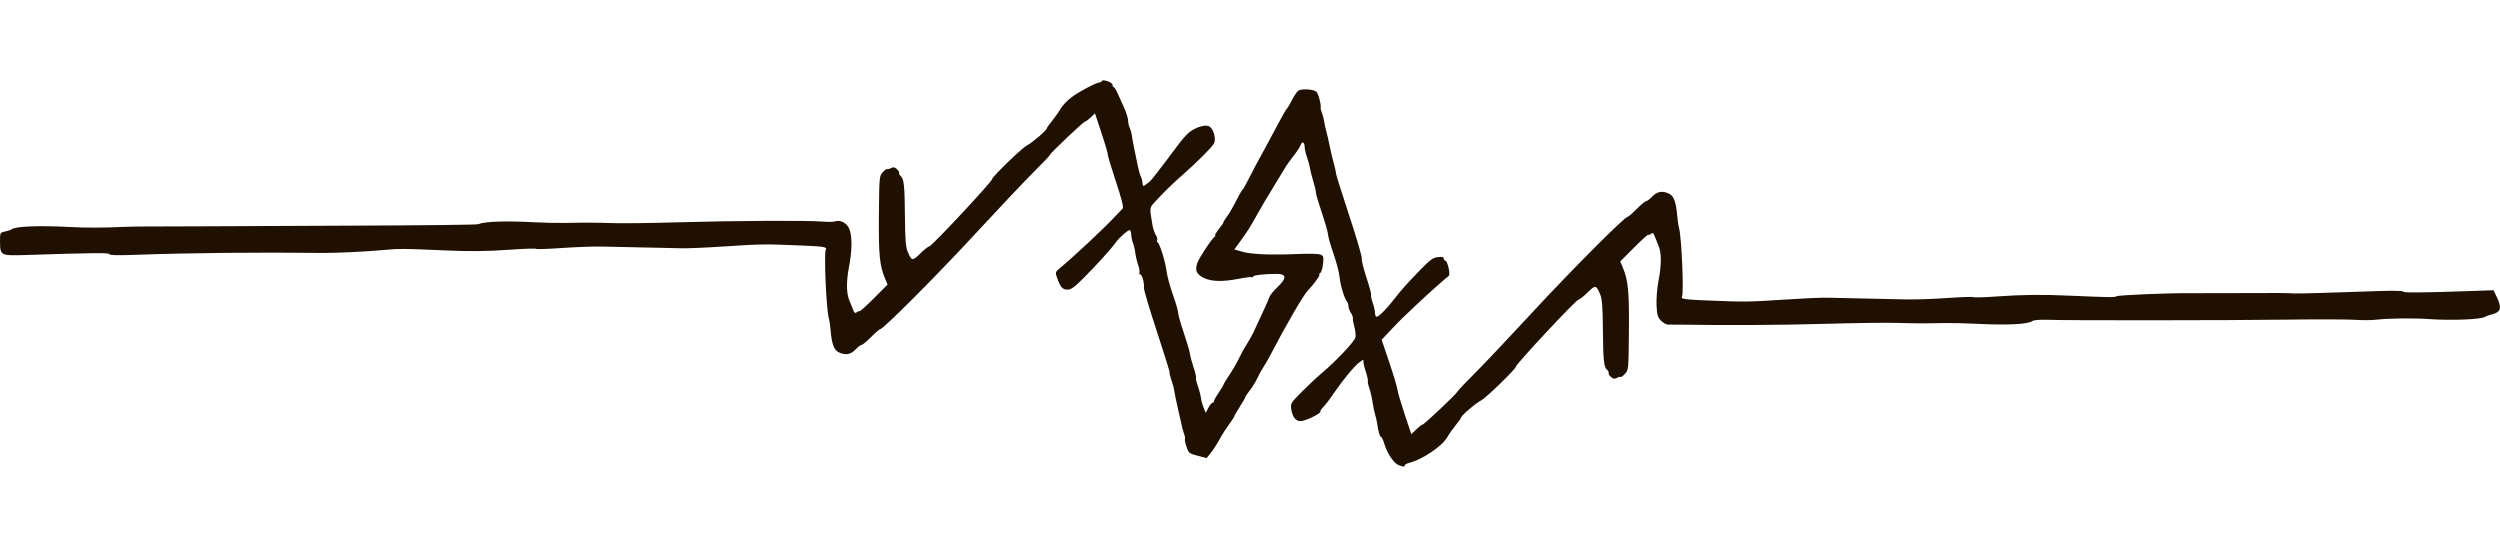 <?xml version="1.0" encoding="UTF-8"?>
<svg width="2133.3" height="466.67" version="1.1" viewBox="0 0 2133.3 466.67" xmlns="http://www.w3.org/2000/svg">
	<path d="m1193.3 396.83c-3.916-1.446-9.722-10.201-12.086-18.225-0.918-3.117-2.109-5.667-2.647-5.667-1.053 0-2.541-4.97-3.353-11.197-0.277-2.125-1.089-5.725-1.804-8-0.715-2.275-1.718-7.136-2.228-10.803-0.51-3.667-1.738-8.981-2.729-11.809-0.991-2.828-1.546-5.556-1.233-6.061 0.312-0.506-0.584-4.412-1.992-8.68-1.408-4.268-2.182-8.372-1.72-9.119 0.462-0.747-1.004 4e-3 -3.256 1.67-4.322 3.196-14.034 14.857-21.628 25.969-4.58 6.703-7.277 10.208-10.323 13.417-0.917 0.966-1.667 2.345-1.667 3.066 0 1.671-11.584 7.358-16.085 7.896-4.442 0.532-7.558-2.981-8.638-9.738-0.833-5.209-0.645-5.527 9.037-15.298 5.438-5.489 13.121-12.679 17.074-15.979 11.624-9.706 27.654-26.656 28.538-30.176 0.45-1.792 0.095-5.785-0.787-8.874-0.883-3.089-1.462-6.415-1.288-7.391 0.174-0.976-0.621-3.204-1.766-4.953s-2.083-4.28-2.083-5.626-0.501-3.017-1.113-3.714c-2.254-2.566-5.771-14.08-6.386-20.906-0.348-3.865-2.703-12.947-5.234-20.182-2.531-7.235-4.601-14.463-4.601-16.062 0-1.599-2.399-10.049-5.331-18.777s-5.216-16.5-5.074-17.271c0.141-0.771-0.839-5.002-2.178-9.402-1.339-4.4-2.627-9.5-2.864-11.333-0.236-1.833-1.357-5.959-2.491-9.168-1.134-3.209-2.062-7.223-2.062-8.921 0-4.048-2.24-5.356-3.324-1.94-0.467 1.472-3.211 5.664-6.098 9.317s-6.368 8.607-7.735 11.01c-1.367 2.403-5.661 9.469-9.542 15.703s-9.707 16.074-12.946 21.869c-7.182 12.845-8.878 15.548-15.324 24.424l-5.054 6.959 7.012 2c7.777 2.218 24.388 2.864 47.79 1.856 8.495-0.366 16.82-0.156 18.501 0.466 2.77 1.025 2.995 1.767 2.404 7.92-0.359 3.734-1.484 7.316-2.501 7.96-1.017 0.644-1.327 1.18-0.691 1.191 1.338 0.024-4.651 8.373-9.711 13.539-3.773 3.851-18.808 29.733-32.132 55.312-1.957 3.757-4.723 8.557-6.147 10.667-1.424 2.11-3.671 6.215-4.994 9.123-1.323 2.908-4.153 7.494-6.29 10.192-2.136 2.698-3.885 5.297-3.885 5.777s-2.1 4.155-4.667 8.167c-2.567 4.012-4.667 7.653-4.667 8.091s-2.016 3.576-4.479 6.974c-2.463 3.398-5.314 7.709-6.333 9.58-3.757 6.893-7.26 12.385-10.044 15.748l-2.856 3.452-7.617-1.984c-7.233-1.884-7.716-2.276-9.571-7.763-1.074-3.178-1.649-6.082-1.278-6.454 0.371-0.371 0.07-2.263-0.669-4.205-0.739-1.941-1.892-6.23-2.561-9.53s-2.14-9.9-3.268-14.667c-1.128-4.767-2.293-10.467-2.587-12.667-0.295-2.2-1.435-6.496-2.534-9.546-1.099-3.05-1.752-5.792-1.452-6.092 0.3-0.3-4.575-16.056-10.834-35.012-6.259-18.956-11.243-35.715-11.075-37.241 0.45-4.092-1.514-11.442-3.057-11.442-0.736 0-1.078-0.75-0.76-1.667s-0.211-3.934-1.177-6.705c-0.965-2.771-2.028-7.271-2.362-10-0.334-2.729-1.255-6.651-2.046-8.716-0.791-2.064-1.438-5.179-1.438-6.921 0-1.742-0.482-3.466-1.071-3.83-1.183-0.731-9.198 6.221-12.304 10.672-3.355 4.809-14.773 17.468-26.178 29.024-8.748 8.863-11.659 11.03-14.818 11.03-4.262 0-6.084-2.064-8.923-10.111-1.688-4.783-1.633-4.94 3.069-8.824 10.977-9.065 36.173-32.605 45.441-42.453 3.364-3.575 6.734-7.118 7.488-7.873 0.94-0.941-0.843-8.045-5.667-22.576-3.871-11.661-7.038-22.217-7.038-23.458s-2.466-9.656-5.48-18.7l-5.48-16.444-3.593 3.442c-1.976 1.893-4.068 3.442-4.648 3.442-1.345 0-29.292 26.398-29.98 28.319-0.283 0.79-6.619 7.492-14.079 14.892-7.46 7.401-29.642 30.856-49.292 52.122-33.425 36.175-79.092 82-81.717 82-0.64 0-4.119 3-7.731 6.667s-7.227 6.667-8.034 6.667c-0.807 0-3.192 1.8-5.3 4-4.163 4.345-8.542 5.066-14.291 2.353-3.967-1.872-5.961-7.199-6.869-18.353-0.328-4.033-1.032-8.833-1.565-10.667-2.166-7.462-4.286-55.952-2.568-58.733 1.27-2.055-1.805-2.578-19.559-3.325-32.25-1.358-36.217-1.32-65.148 0.625-15.767 1.06-32.867 1.822-38 1.693-9.8-0.245-45.349-1.011-68-1.465-7.333-0.147-22.785 0.398-34.336 1.212-11.551 0.814-21.55 1.141-22.22 0.727-0.669-0.414-9.818-0.137-20.331 0.615-21.704 1.553-35.855 1.701-59.78 0.624-32.208-1.449-36.757-1.492-47.333-0.452-14.074 1.384-43.132 2.846-54 2.716-55.231-0.659-115.71-0.045-161.67 1.642-13.949 0.512-21 0.312-21-0.595 0-1.304-13.309-1.172-71.213 0.707-21.676 0.703-22.01 0.528-22.078-11.553-0.042-7.463 0.014-7.573 4.291-8.487 2.383-0.51 4.933-1.376 5.667-1.925 3.351-2.509 22.925-3.3 48.667-1.966 15.116 0.783 28.388 0.758 48-0.093 5.5-0.238 15.7-0.384 22.667-0.324 6.967 0.06 27.667-4e-3 46-0.142 18.333-0.138 77.733-0.407 132-0.597 54.267-0.19 99.567-0.721 100.67-1.179 5.74-2.393 22.634-2.978 48-1.664 8.433 0.437 20.433 0.693 26.667 0.57 17.901-0.354 23.608-0.331 40.667 0.164 8.8 0.255 33.1-0.045 54-0.668 46.254-1.378 112.19-1.742 124-0.684 4.767 0.427 9.864 0.359 11.326-0.15 4.3-1.497 9.612 1.182 11.899 6.002 2.673 5.633 2.716 18.193 0.108 31.823-2.587 13.518-2.535 23.278 0.159 29.72 1.187 2.84 2.697 6.578 3.355 8.308 0.921 2.419 1.605 2.806 2.964 1.678 0.972-0.807 2.043-1.191 2.381-0.853 0.337 0.337 5.851-4.649 12.253-11.081l11.64-11.694-2.219-5.264c-4.599-10.91-5.484-20.145-5.187-54.138 0.285-32.682 0.341-33.287 3.367-36.507 1.692-1.801 3.353-2.999 3.691-2.661s1.786-0.012 3.217-0.778c1.998-1.069 3.188-0.862 5.127 0.892 1.388 1.256 2.245 2.736 1.904 3.288-0.341 0.552 0.21 1.693 1.225 2.536 2.845 2.361 3.462 8.225 3.668 34.817 0.14 18.115 0.7 25.817 2.129 29.269 3.572 8.627 4.168 8.741 10.926 2.085 3.388-3.337 6.841-6.067 7.673-6.067 2.053 0 53.634-55.261 53.75-57.583 0.095-1.909 25.158-26.205 29.235-28.339 5.065-2.652 17.411-13.265 17.411-14.967 0-0.459 2.052-3.34 4.561-6.401 2.508-3.061 5.704-7.623 7.101-10.137 1.397-2.514 5.495-6.851 9.106-9.637 6.174-4.764 21.586-12.934 24.398-12.934 0.703 0 1.478-0.499 1.722-1.109 0.743-1.853 9.111 1.038 9.111 3.147 0 1.079 0.45 1.969 1 1.977 0.55 8e-3 2.004 2.258 3.232 5 1.227 2.742 3.777 8.398 5.667 12.569 1.889 4.171 3.435 9.161 3.435 11.088 0 1.927 0.586 4.599 1.303 5.938 0.716 1.339 1.579 4.449 1.917 6.912 0.338 2.463 1.251 7.478 2.029 11.145 0.778 3.667 2.073 9.964 2.877 13.993 0.805 4.03 2.009 8.348 2.677 9.596 0.668 1.248 1.338 3.768 1.49 5.6 0.23 2.779 0.612 3.067 2.307 1.737 1.117-0.876 2.825-2.194 3.796-2.927 0.971-0.733 6.247-7.333 11.725-14.667 15.235-20.394 15.606-20.868 19.88-25.413 5.223-5.555 15.617-9.26 19.394-6.914 3.573 2.22 5.866 10.724 3.888 14.419-1.748 3.266-14.678 16.228-26.507 26.575-8.842 7.734-16.51 15.21-23.907 23.313-4.755 5.208-4.687 4.554-2.07 20.015 0.496 2.93 1.771 6.654 2.833 8.275 1.062 1.621 1.569 3.532 1.127 4.247-0.442 0.715-0.24 1.648 0.448 2.073 1.874 1.158 6.568 16.396 7.622 24.744 0.509 4.033 2.931 12.951 5.381 19.816 2.45 6.865 4.455 13.798 4.455 15.405 0 1.607 2.13 9.19 4.732 16.851 2.603 7.661 4.982 15.729 5.287 17.929s1.735 7.572 3.178 11.939 2.368 8.352 2.055 8.858c-0.312 0.506 0.365 3.533 1.505 6.728 1.14 3.195 2.332 7.752 2.647 10.126 0.316 2.375 1.379 6.275 2.363 8.667l1.788 4.349 2.256-4.333c1.241-2.383 2.841-4.333 3.555-4.333s1.299-0.642 1.299-1.426 1.8-4.043 4-7.24c2.2-3.198 4-6.189 4-6.647 0-0.458 2.295-4.25 5.101-8.426 2.805-4.176 6.508-10.594 8.228-14.26 1.72-3.667 4.697-9.067 6.615-12 1.918-2.933 4.467-7.433 5.665-10 9.901-21.214 12.824-27.699 13.56-30.076 0.467-1.509 3.576-5.342 6.909-8.519 8.321-7.931 7.885-11.437-1.41-11.323-10.736 0.132-19.331 1.168-19.332 2.33-6e-4 0.593-0.451 0.804-1.001 0.469-0.55-0.335-5.5 0.267-11 1.339-14.103 2.748-23.547 2.514-30.165-0.745-6.195-3.051-7.642-6.348-5.516-12.566 1.516-4.434 12.356-20.86 14.886-22.555 0.804-0.539 0.961-0.989 0.349-1-0.612-0.011 0.738-2.357 3-5.212 2.262-2.856 4.112-5.596 4.112-6.089s1.434-2.807 3.186-5.141 5.13-8.144 7.505-12.911c2.376-4.767 4.763-8.967 5.305-9.333 0.542-0.367 2.176-3.067 3.631-6 3.323-6.699 12.236-23.433 16.69-31.333 1.86-3.3 6.199-11.4 9.642-18 3.443-6.6 7.041-12.9 7.995-14 0.954-1.1 3.093-4.698 4.752-7.995 1.659-3.297 3.973-6.694 5.141-7.548 2.586-1.891 12.789-1.361 15.392 0.799 1.67 1.386 4.312 11.187 3.694 13.699-0.129 0.525 0.403 2.625 1.183 4.667 0.78 2.042 1.631 5.377 1.891 7.411s1.046 5.634 1.747 8c0.7 2.366 1.979 7.902 2.841 12.302 0.862 4.4 2.431 11.053 3.486 14.784s1.919 7.654 1.919 8.718c0 1.064 5.082 17.276 11.293 36.028s11.058 35.315 10.77 36.808 1.518 8.856 4.011 16.363c2.494 7.507 4.251 14.106 3.905 14.666-0.346 0.559 0.267 3.556 1.362 6.66s1.991 7.067 1.991 8.809c0 1.741 0.63 3.166 1.399 3.166 1.792 0 8.76-6.972 14.656-14.667 6.04-7.882 10.539-12.931 22.611-25.376 8.333-8.591 10.833-10.402 15-10.865 3.498-0.389 5-0.036 5 1.176 0 0.953 0.522 1.732 1.16 1.732 2.031 0 4.822 12.108 3.044 13.207-1.701 1.051-15.733 13.517-25.385 22.552-13.694 12.819-15.807 14.889-23.664 23.188l-8.178 8.638 6.482 19.208c3.565 10.564 6.696 21.01 6.958 23.212 0.262 2.202 3.042 11.705 6.178 21.117l5.703 17.112 4.247-4.117c2.336-2.264 4.727-4.117 5.312-4.117 1.352 0 29.298-26.39 29.99-28.319 0.283-0.79 6.619-7.492 14.079-14.892 7.46-7.401 29.642-30.856 49.292-52.122 33.425-36.175 79.092-82 81.717-82 0.64 0 4.12-3 7.731-6.667 3.611-3.667 7.227-6.667 8.034-6.667 0.807 0 3.192-1.8 5.3-4 4.163-4.345 8.542-5.066 14.291-2.353 3.967 1.872 5.961 7.199 6.869 18.353 0.328 4.033 1.032 8.833 1.565 10.667 2.166 7.462 4.286 55.952 2.568 58.733-1.263 2.044 1.704 2.529 20.188 3.3 33.172 1.384 36.836 1.35 65.853-0.6 15.767-1.06 32.867-1.822 38-1.693 9.8 0.245 45.35 1.011 68 1.465 7.333 0.147 22.784-0.398 34.336-1.212s21.55-1.141 22.22-0.727c0.669 0.414 9.747 0.143 20.173-0.602 21.544-1.54 38.568-1.716 62.605-0.651 32.983 1.462 38.021 1.527 39.38 0.507 1.356-1.018 44.303-2.822 62.62-2.63 5.133 0.054 22.533 0.02 38.667-0.074 32.84-0.192 45.913-0.119 50.333 0.281 1.65 0.149 14.4-0.112 28.333-0.58 13.933-0.468 34.183-1.144 45-1.502 10.817-0.358 19.667-0.144 19.667 0.474 0 1.126 15.267 1.021 55.552-0.383l21.552-0.751 2.781 5.745c4.609 9.521 3.539 13.037-4.56 14.98-2.196 0.527-4.593 1.393-5.326 1.926-3.201 2.325-29.306 3.361-48.667 1.931-11.563-0.854-34.57-0.598-43.333 0.483-4.4 0.542-12.8 0.629-18.667 0.192-5.867-0.437-32.567-0.506-59.333-0.154-51.356 0.675-186.86 0.757-204.25 0.123-5.679-0.207-11.031 0.244-12 1.01-3.636 2.877-21.98 3.756-49.082 2.351-8.433-0.437-20.433-0.693-26.667-0.57-17.84 0.353-23.58 0.331-40.667-0.154-8.8-0.25-35.5 0.104-59.333 0.786-37.468 1.072-84.544 1.363-122 0.755-5.867-0.095-11.824-0.125-13.238-0.066s-4.103-1.424-5.974-3.296c-2.896-2.896-3.474-4.841-3.884-13.065-0.27-5.427 0.449-14.548 1.641-20.809 2.704-14.203 2.692-23.83-0.036-30.357-1.187-2.84-2.697-6.578-3.355-8.308-0.92-2.419-1.605-2.806-2.964-1.678-0.972 0.807-2.043 1.191-2.381 0.853-0.337-0.337-5.851 4.649-12.253 11.081l-11.64 11.694 2.219 5.264c4.599 10.91 5.484 20.145 5.187 54.138-0.285 32.682-0.341 33.287-3.366 36.507-1.692 1.801-3.353 2.999-3.691 2.661-0.338-0.338-1.786 0.012-3.217 0.778-1.998 1.069-3.188 0.862-5.127-0.892-1.388-1.256-2.245-2.736-1.904-3.288 0.341-0.552-0.21-1.693-1.225-2.536-2.845-2.361-3.463-8.225-3.668-34.817-0.14-18.115-0.7-25.817-2.129-29.269-3.572-8.627-4.168-8.741-10.926-2.085-3.388 3.337-6.841 6.067-7.673 6.067-2.053 0-53.634 55.261-53.75 57.583-0.095 1.909-25.158 26.205-29.235 28.339-5.066 2.652-17.412 13.265-17.412 14.967 0 0.459-2.052 3.34-4.561 6.401-2.508 3.061-5.704 7.623-7.101 10.137-4.266 7.676-21.421 19.208-32.671 21.963-2.017 0.494-3.667 1.433-3.667 2.087 0 1.42-0.921 1.376-5.333-0.252z" fill="#201001"/>
</svg>
